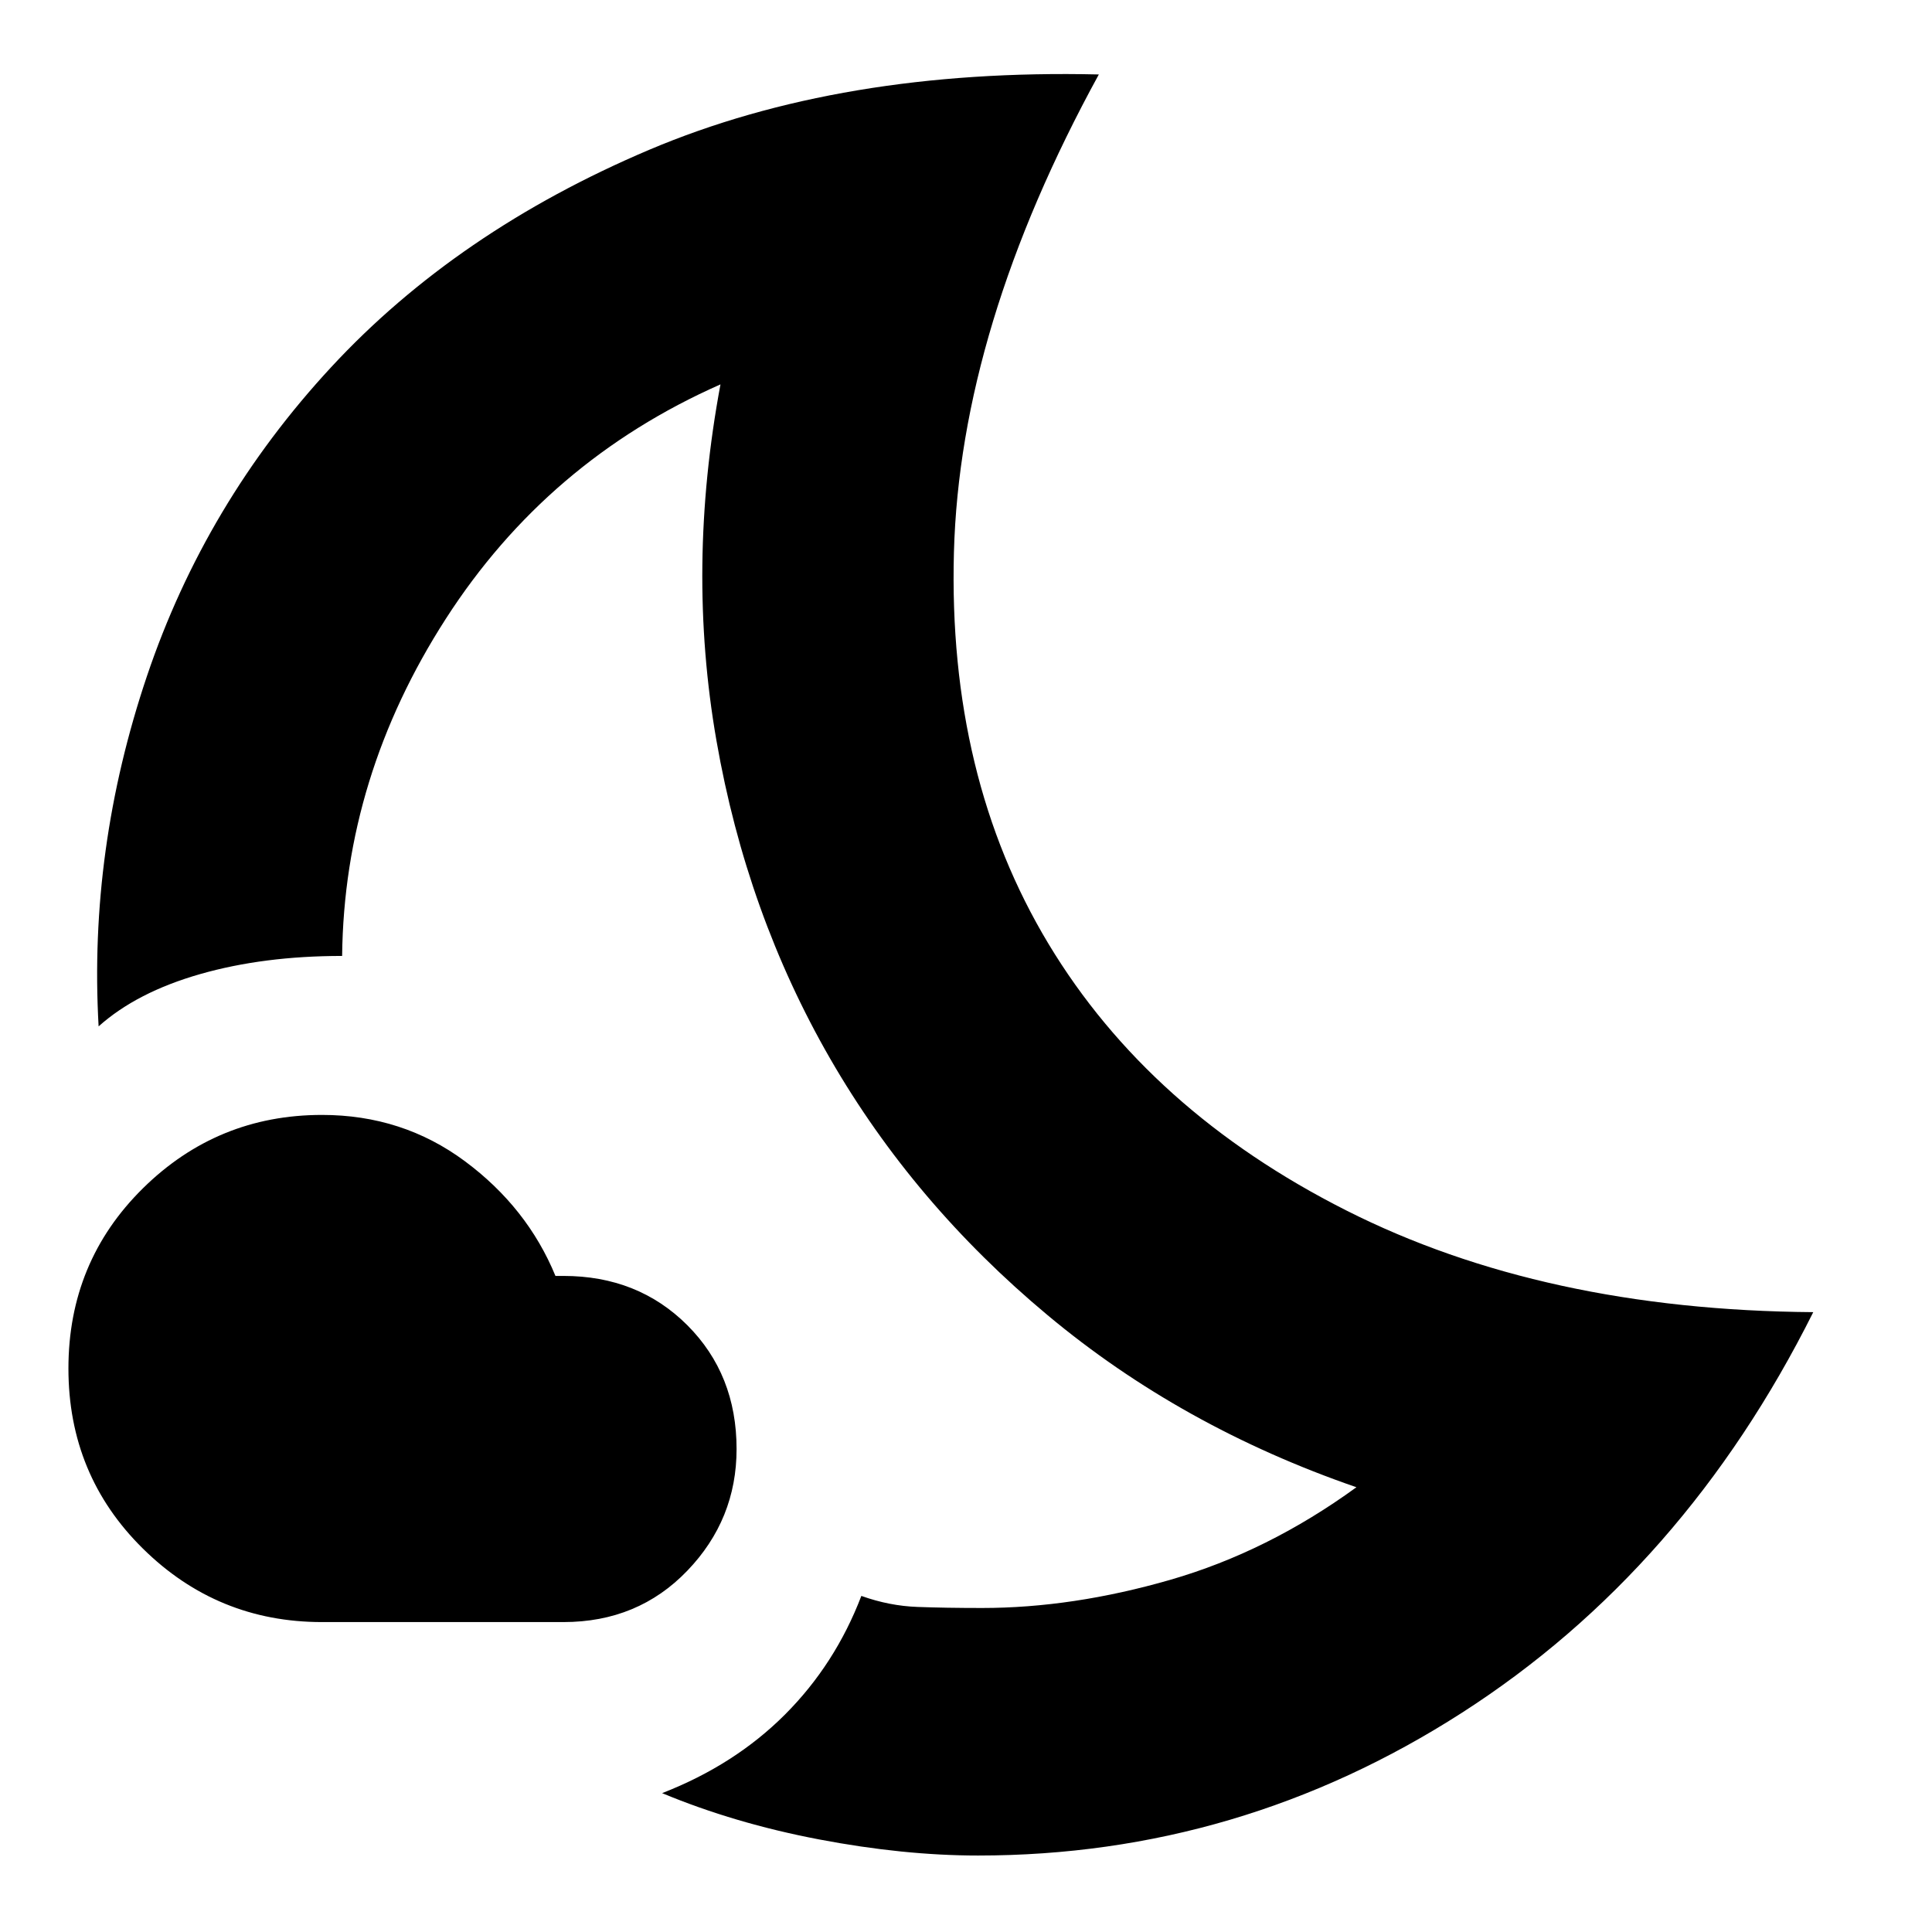 <svg xmlns="http://www.w3.org/2000/svg" height="24" width="24"><path d="M8.225 22.275Q9.125 21.925 9.75 21.3Q10.375 20.675 10.7 19.825Q11.05 19.95 11.4 19.962Q11.75 19.975 12.2 19.975Q13.325 19.975 14.538 19.625Q15.75 19.275 16.85 18.475Q14.675 17.725 13.013 16.337Q11.35 14.95 10.312 13.15Q9.275 11.35 8.9 9.2Q8.525 7.05 8.95 4.775Q6.8 5.725 5.538 7.687Q4.275 9.65 4.25 11.875Q3.275 11.875 2.488 12.1Q1.7 12.325 1.225 12.75Q1.1 10.55 1.825 8.4Q2.55 6.25 4.113 4.562Q5.675 2.875 8.062 1.862Q10.45 0.85 13.65 0.925Q11.925 4.075 11.85 6.862Q11.775 9.65 13.025 11.725Q14.275 13.8 16.725 15.037Q19.175 16.275 22.525 16.3Q20.925 19.5 18.163 21.275Q15.4 23.05 12.15 23.05Q11.225 23.05 10.175 22.85Q9.125 22.65 8.225 22.275ZM7 20.15H4Q2.7 20.15 1.775 19.237Q0.85 18.325 0.85 17Q0.85 15.675 1.775 14.762Q2.7 13.85 4 13.85Q5 13.85 5.775 14.425Q6.55 15 6.9 15.85H7Q7.925 15.85 8.538 16.462Q9.15 17.075 9.15 18Q9.15 18.875 8.538 19.512Q7.925 20.15 7 20.15ZM10.55 12.375Q10.55 12.375 10.55 12.375Q10.55 12.375 10.55 12.375Q10.55 12.375 10.55 12.375Q10.55 12.375 10.55 12.375Q10.55 12.375 10.55 12.375Q10.55 12.375 10.55 12.375Q10.55 12.375 10.55 12.375Q10.55 12.375 10.55 12.375Q10.55 12.375 10.55 12.375Q10.55 12.375 10.55 12.375Q10.55 12.375 10.55 12.375Q10.55 12.375 10.55 12.375Q10.55 12.375 10.55 12.375Q10.55 12.375 10.55 12.375Q10.55 12.375 10.55 12.375Q10.55 12.375 10.55 12.375Z"/></svg>